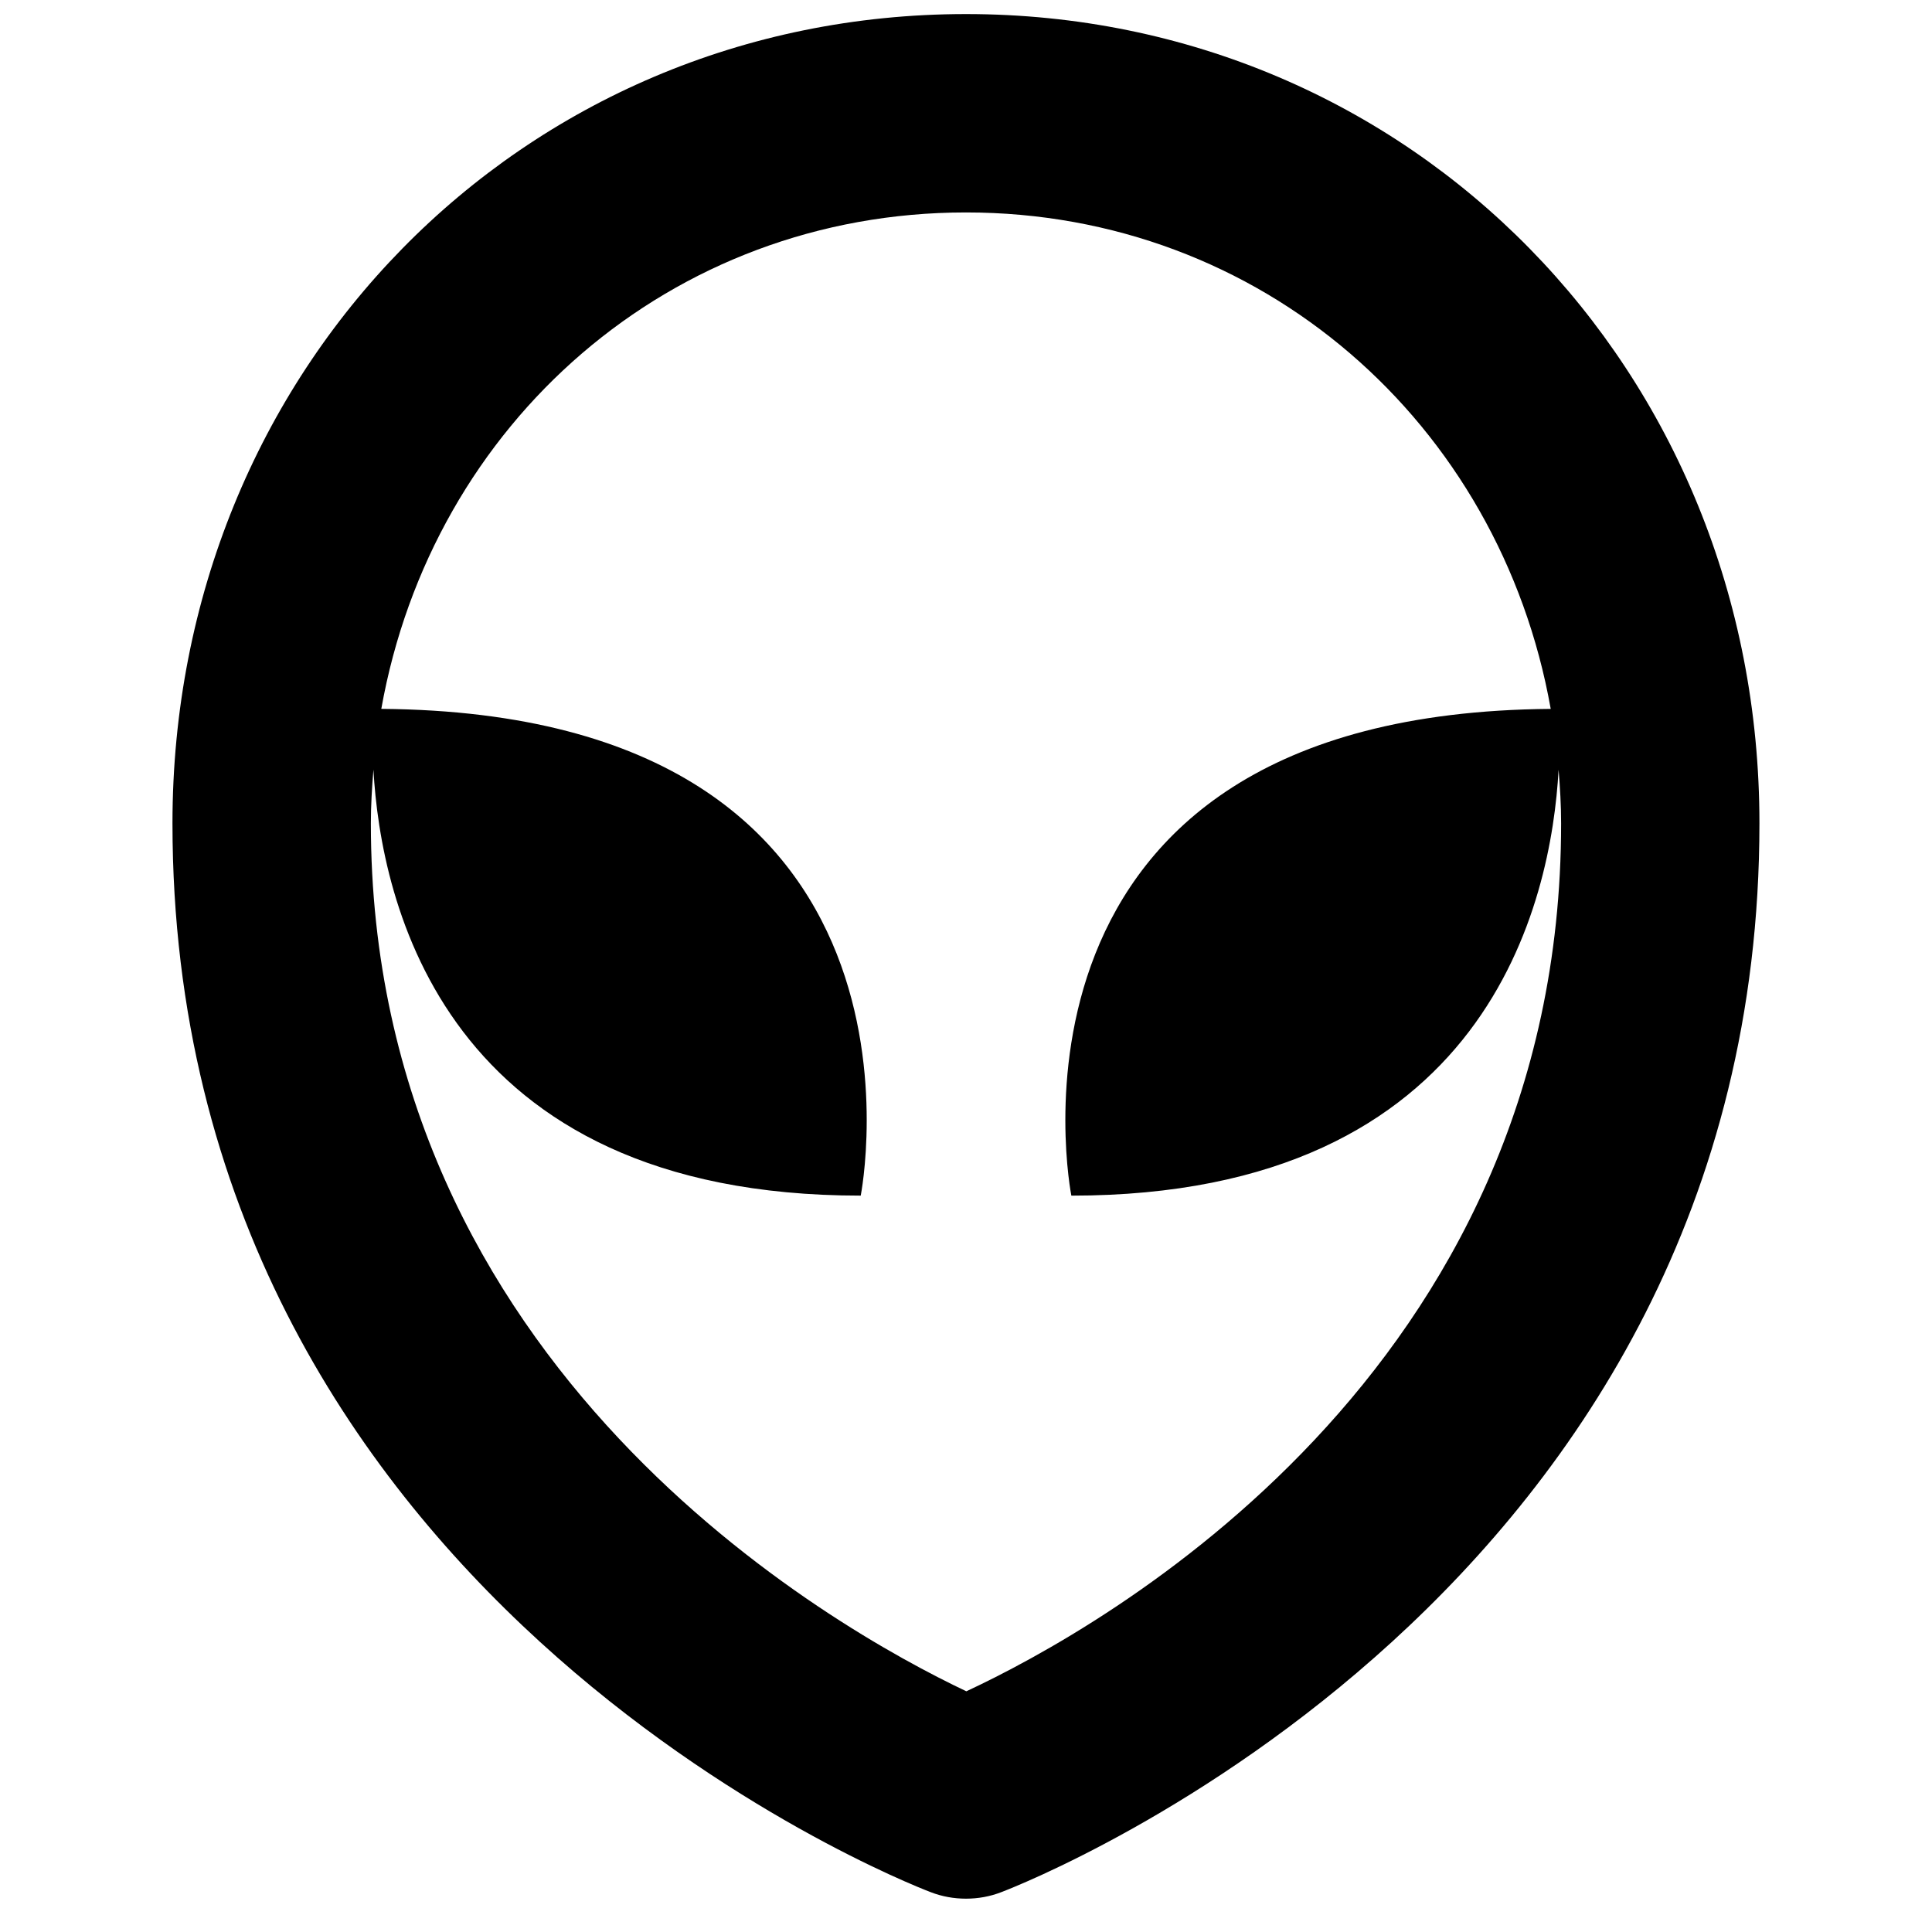 <svg height='300px' width='300px'  fill="#000000" xmlns="http://www.w3.org/2000/svg" xmlns:xlink="http://www.w3.org/1999/xlink" version="1.1" x="0px" y="0px" viewBox="0 0 100 100" enable-background="new 0 0 100 100" xml:space="preserve"><path d="M50,0.728c-23.031,0-41.073,18.4-41.073,41.885c0,39.824,37.633,54.71,39.235,55.321c0.591,0.231,1.213,0.341,1.837,0.341  s1.246-0.109,1.837-0.341c1.602-0.611,39.232-15.497,39.232-55.321C91.07,19.128,73.031,0.728,50,0.728z M50.018,87.541  c-6.874-3.259-30.822-16.66-30.822-44.928c0-0.938,0.058-1.86,0.133-2.778c0.374,6.758,3.587,22.05,25.222,22.05  c0,0,4.964-24.958-24.815-25.194C22.37,21.891,34.708,10.996,50,10.996c15.29,0,27.633,10.895,30.265,25.696  c-29.779,0.235-24.812,25.194-24.812,25.194c21.629,0,24.848-15.292,25.219-22.045c0.075,0.913,0.131,1.835,0.131,2.773  C80.803,71.097,57.007,84.282,50.018,87.541z"></path></svg>